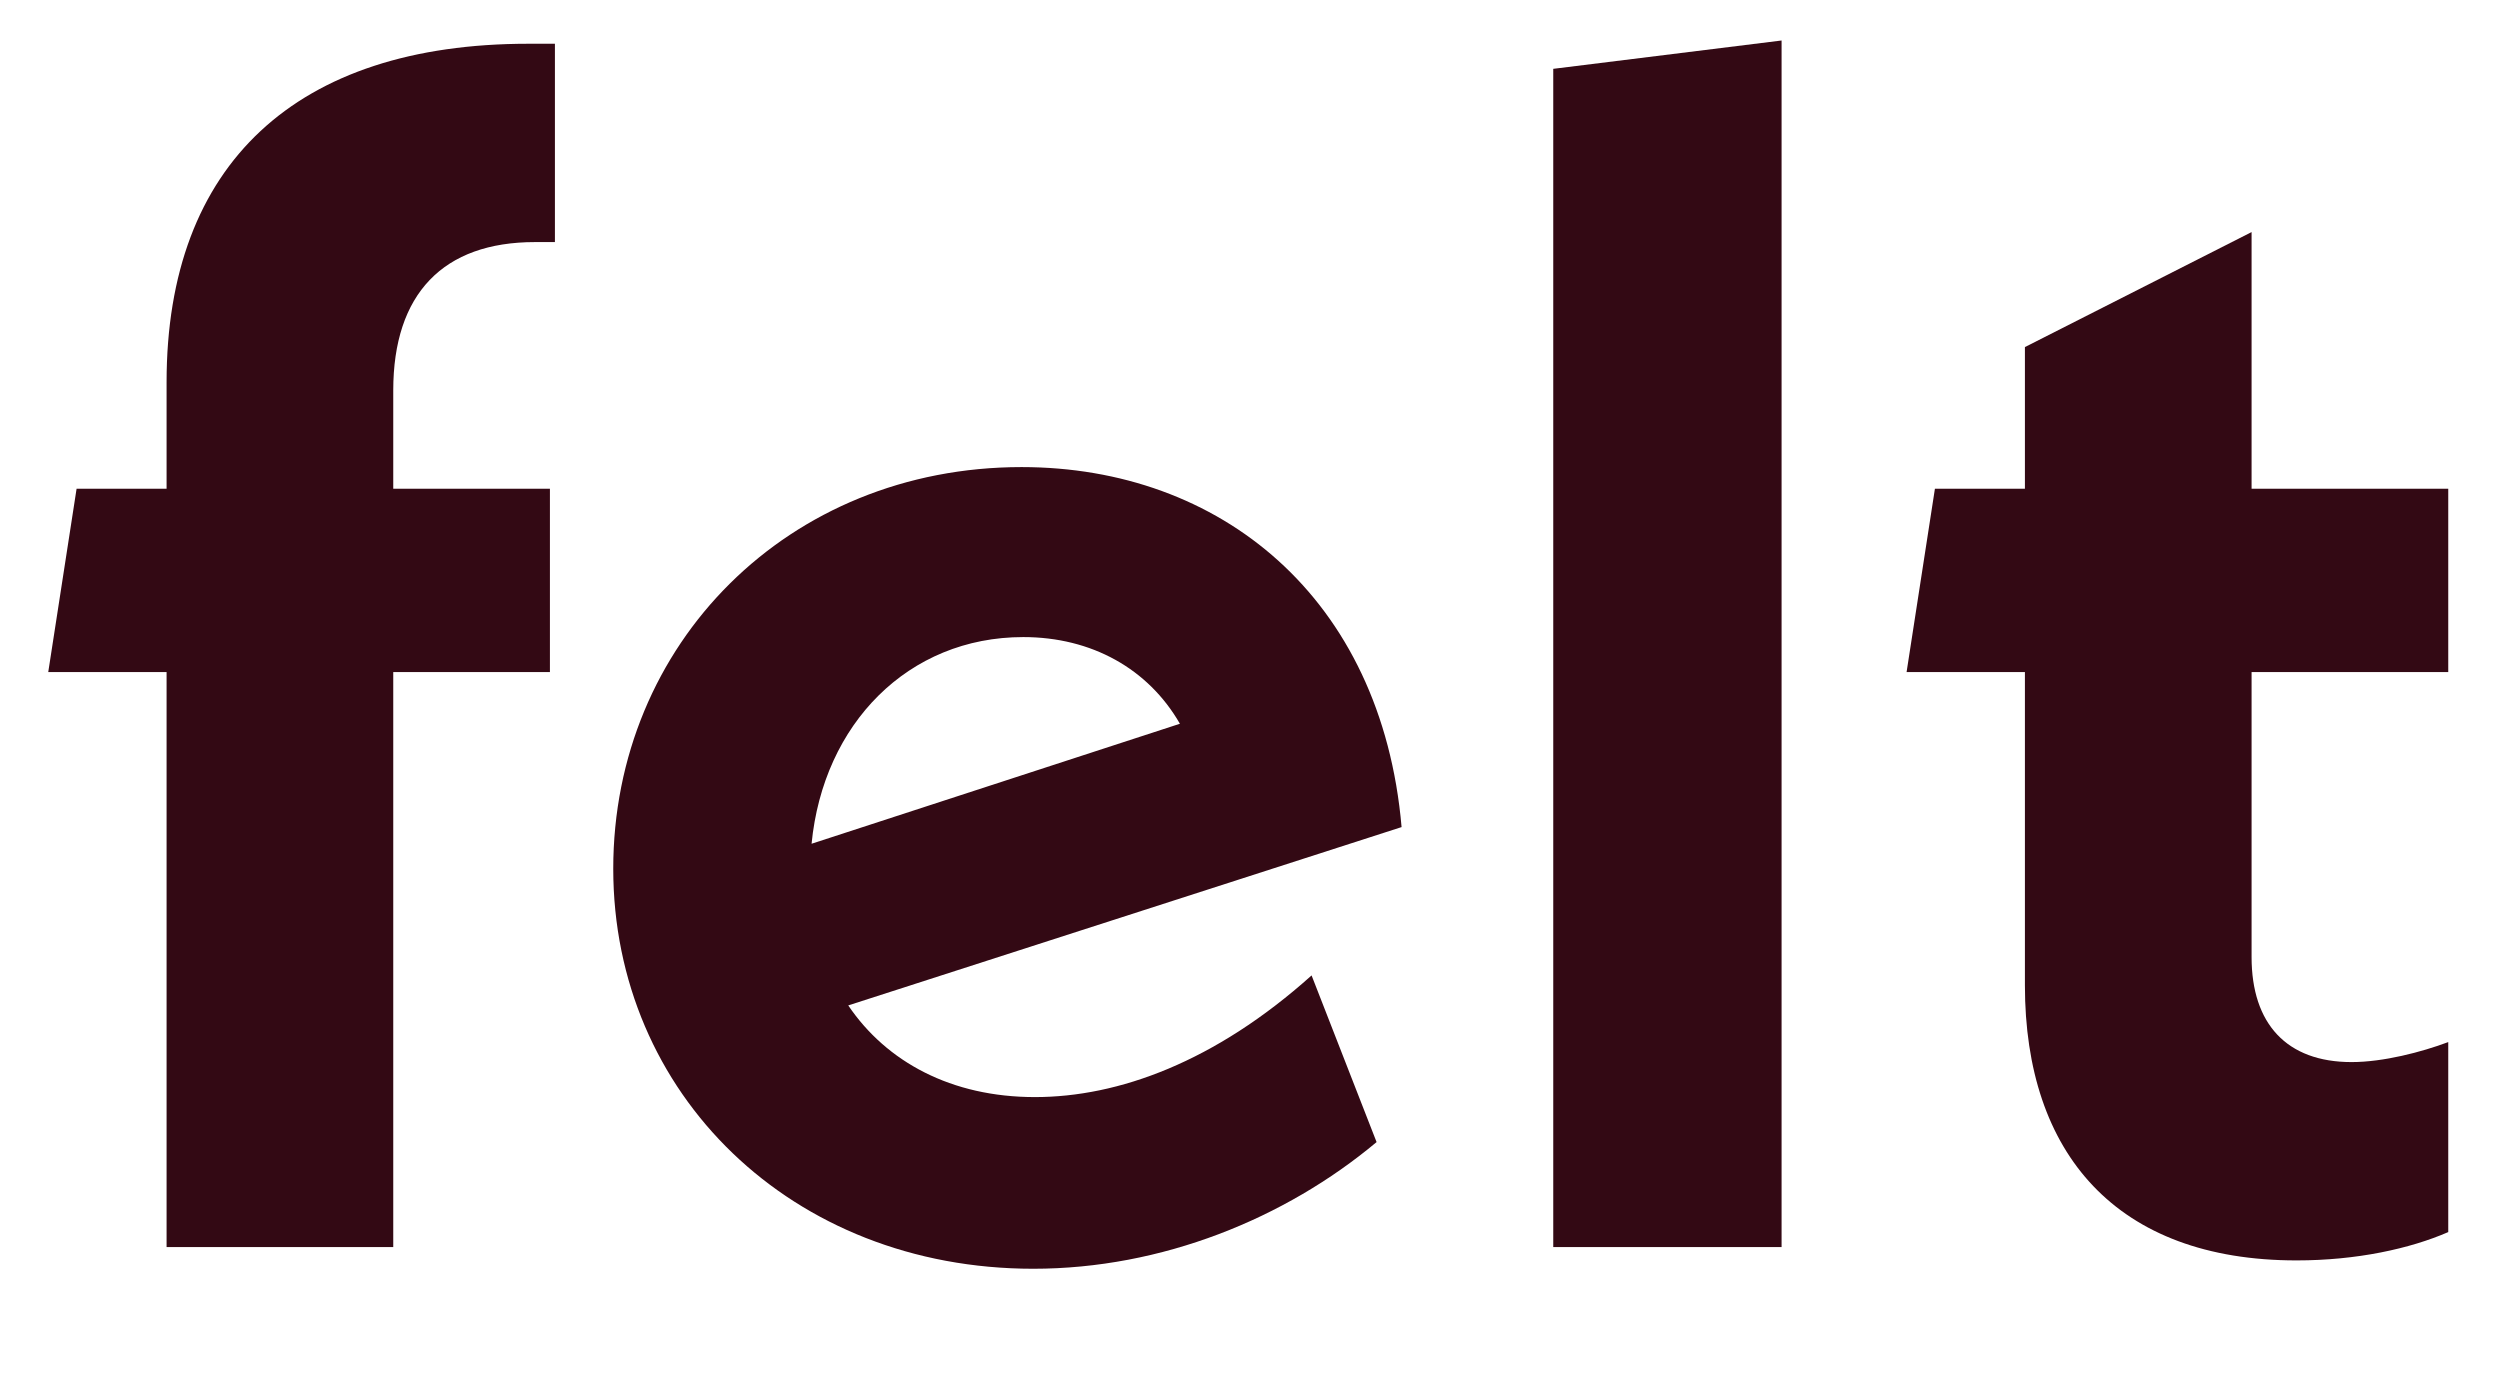 <?xml version="1.0" encoding="UTF-8"?><svg id="Layer_1" xmlns="http://www.w3.org/2000/svg" width="300" height="165" viewBox="0 0 300 165"><defs><style>.cls-1{fill:#330914;}</style></defs><path class="cls-1" d="M47.19,46.85v11.8h18.8v22h-18.8v69H19.99V80.65H5.79l3.4-22h10.8v-12.8c0-26.2,15.6-40.6,43.4-40.6h3.2V29.05h-2.4c-11,0-17,6.2-17,17.8Z"/><path class="cls-1" d="M157.39,117.05l7.8,20c-11,9.2-25.8,15.2-41.2,15.2-29,0-50.4-21-50.4-48s21-48.2,49-48.2c23.8,0,43.2,15.6,45.6,43.2l-66.4,21.4c4.6,6.8,12.4,11,22.4,11s21.6-4.2,33.2-14.6Zm-60-15.8l44.2-14.4c-3.8-6.6-10.6-10.4-18.8-10.4-13.8,0-24,10.4-25.4,24.8Z"/><path class="cls-1" d="M186.39,8.26l27.4-3.4V149.65h-27.4V8.26Z"/><path class="cls-1" d="M270.19,80.65v34.2c0,8,4.2,12.6,12,12.6,3.8,0,8.4-1.2,11.6-2.4v22.8c-4.6,2-11,3.4-18.2,3.4-21.6,0-32.6-12.8-32.6-33v-37.6h-14.2l3.4-22h10.8v-17l27.2-13.8v30.8h23.6v22h-23.6Z"/></svg>